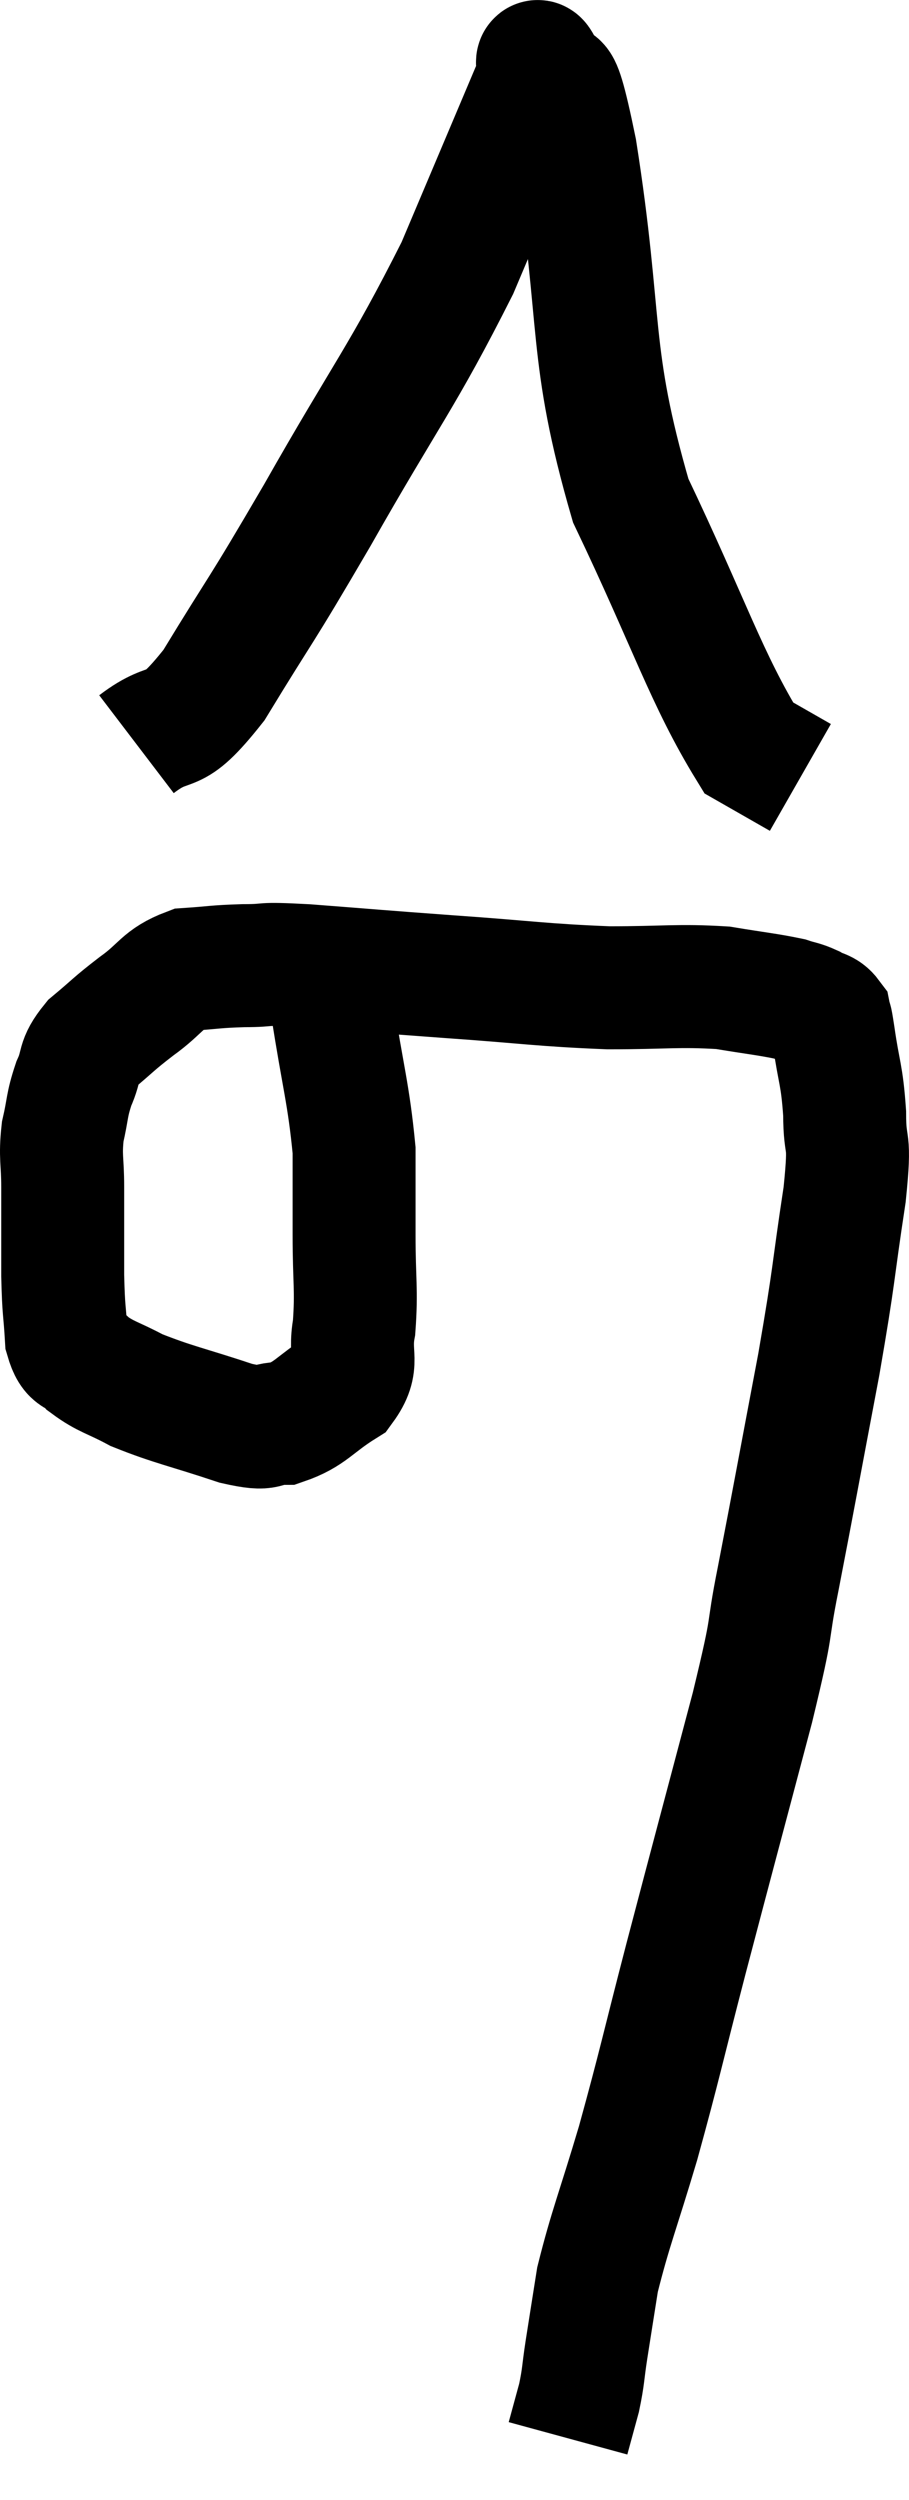 <svg xmlns="http://www.w3.org/2000/svg" viewBox="11.28 2.362 14.787 40.638" width="14.787" height="40.638"><path d="M 16.26 17.82 C 16.47 18.27, 16.485 17.91, 16.68 18.72 C 16.86 19.89, 16.95 20.13, 17.04 21.06 C 17.04 21.75, 17.04 21.72, 17.04 22.44 C 17.04 23.19, 17.085 23.325, 17.04 23.94 C 16.95 24.42, 17.145 24.51, 16.86 24.9 C 16.38 25.2, 16.335 25.35, 15.9 25.5 C 15.51 25.5, 15.72 25.635, 15.12 25.5 C 14.31 25.23, 14.1 25.2, 13.5 24.96 C 13.11 24.75, 13.005 24.75, 12.72 24.54 C 12.54 24.33, 12.465 24.48, 12.36 24.12 C 12.33 23.61, 12.315 23.715, 12.3 23.1 C 12.3 22.38, 12.3 22.245, 12.3 21.66 C 12.3 21.21, 12.255 21.18, 12.3 20.76 C 12.39 20.37, 12.36 20.34, 12.48 19.98 C 12.63 19.65, 12.525 19.635, 12.78 19.32 C 13.14 19.02, 13.11 19.02, 13.5 18.72 C 13.92 18.42, 13.905 18.285, 14.34 18.12 C 14.79 18.09, 14.76 18.075, 15.24 18.06 C 15.75 18.06, 15.42 18.015, 16.26 18.06 C 17.43 18.15, 17.37 18.15, 18.6 18.24 C 19.89 18.33, 20.07 18.375, 21.18 18.42 C 22.11 18.42, 22.305 18.375, 23.04 18.42 C 23.58 18.51, 23.76 18.525, 24.12 18.6 C 24.3 18.66, 24.315 18.645, 24.48 18.72 C 24.63 18.81, 24.69 18.78, 24.78 18.9 C 24.81 19.05, 24.78 18.81, 24.84 19.2 C 24.93 19.83, 24.975 19.815, 25.02 20.46 C 25.02 21.12, 25.125 20.76, 25.02 21.78 C 24.81 23.16, 24.87 22.98, 24.6 24.54 C 24.27 26.28, 24.21 26.625, 23.94 28.02 C 23.73 29.07, 23.895 28.575, 23.52 30.12 C 22.98 32.16, 22.905 32.43, 22.44 34.2 C 22.05 35.7, 22.02 35.895, 21.66 37.2 C 21.33 38.31, 21.21 38.58, 21 39.42 C 20.91 39.99, 20.895 40.08, 20.82 40.56 C 20.76 40.95, 20.775 40.98, 20.7 41.34 C 20.61 41.67, 20.565 41.835, 20.52 42 L 20.52 42" fill="none" stroke="black" stroke-width="2"></path><path d="M 13.5 14.46 C 14.13 13.98, 14.025 14.43, 14.76 13.5 C 15.6 12.12, 15.45 12.435, 16.44 10.74 C 17.58 8.73, 17.82 8.505, 18.72 6.72 C 19.38 5.16, 19.71 4.38, 20.04 3.6 C 20.04 3.6, 20.025 3.63, 20.04 3.6 C 20.07 3.54, 19.95 3.18, 20.1 3.48 C 20.37 4.14, 20.28 3.045, 20.64 4.8 C 21.09 7.65, 20.835 8.07, 21.54 10.5 C 22.5 12.51, 22.77 13.395, 23.46 14.52 C 23.88 14.76, 24.09 14.88, 24.3 15 L 24.3 15" fill="none" stroke="black" stroke-width="2"></path></svg>